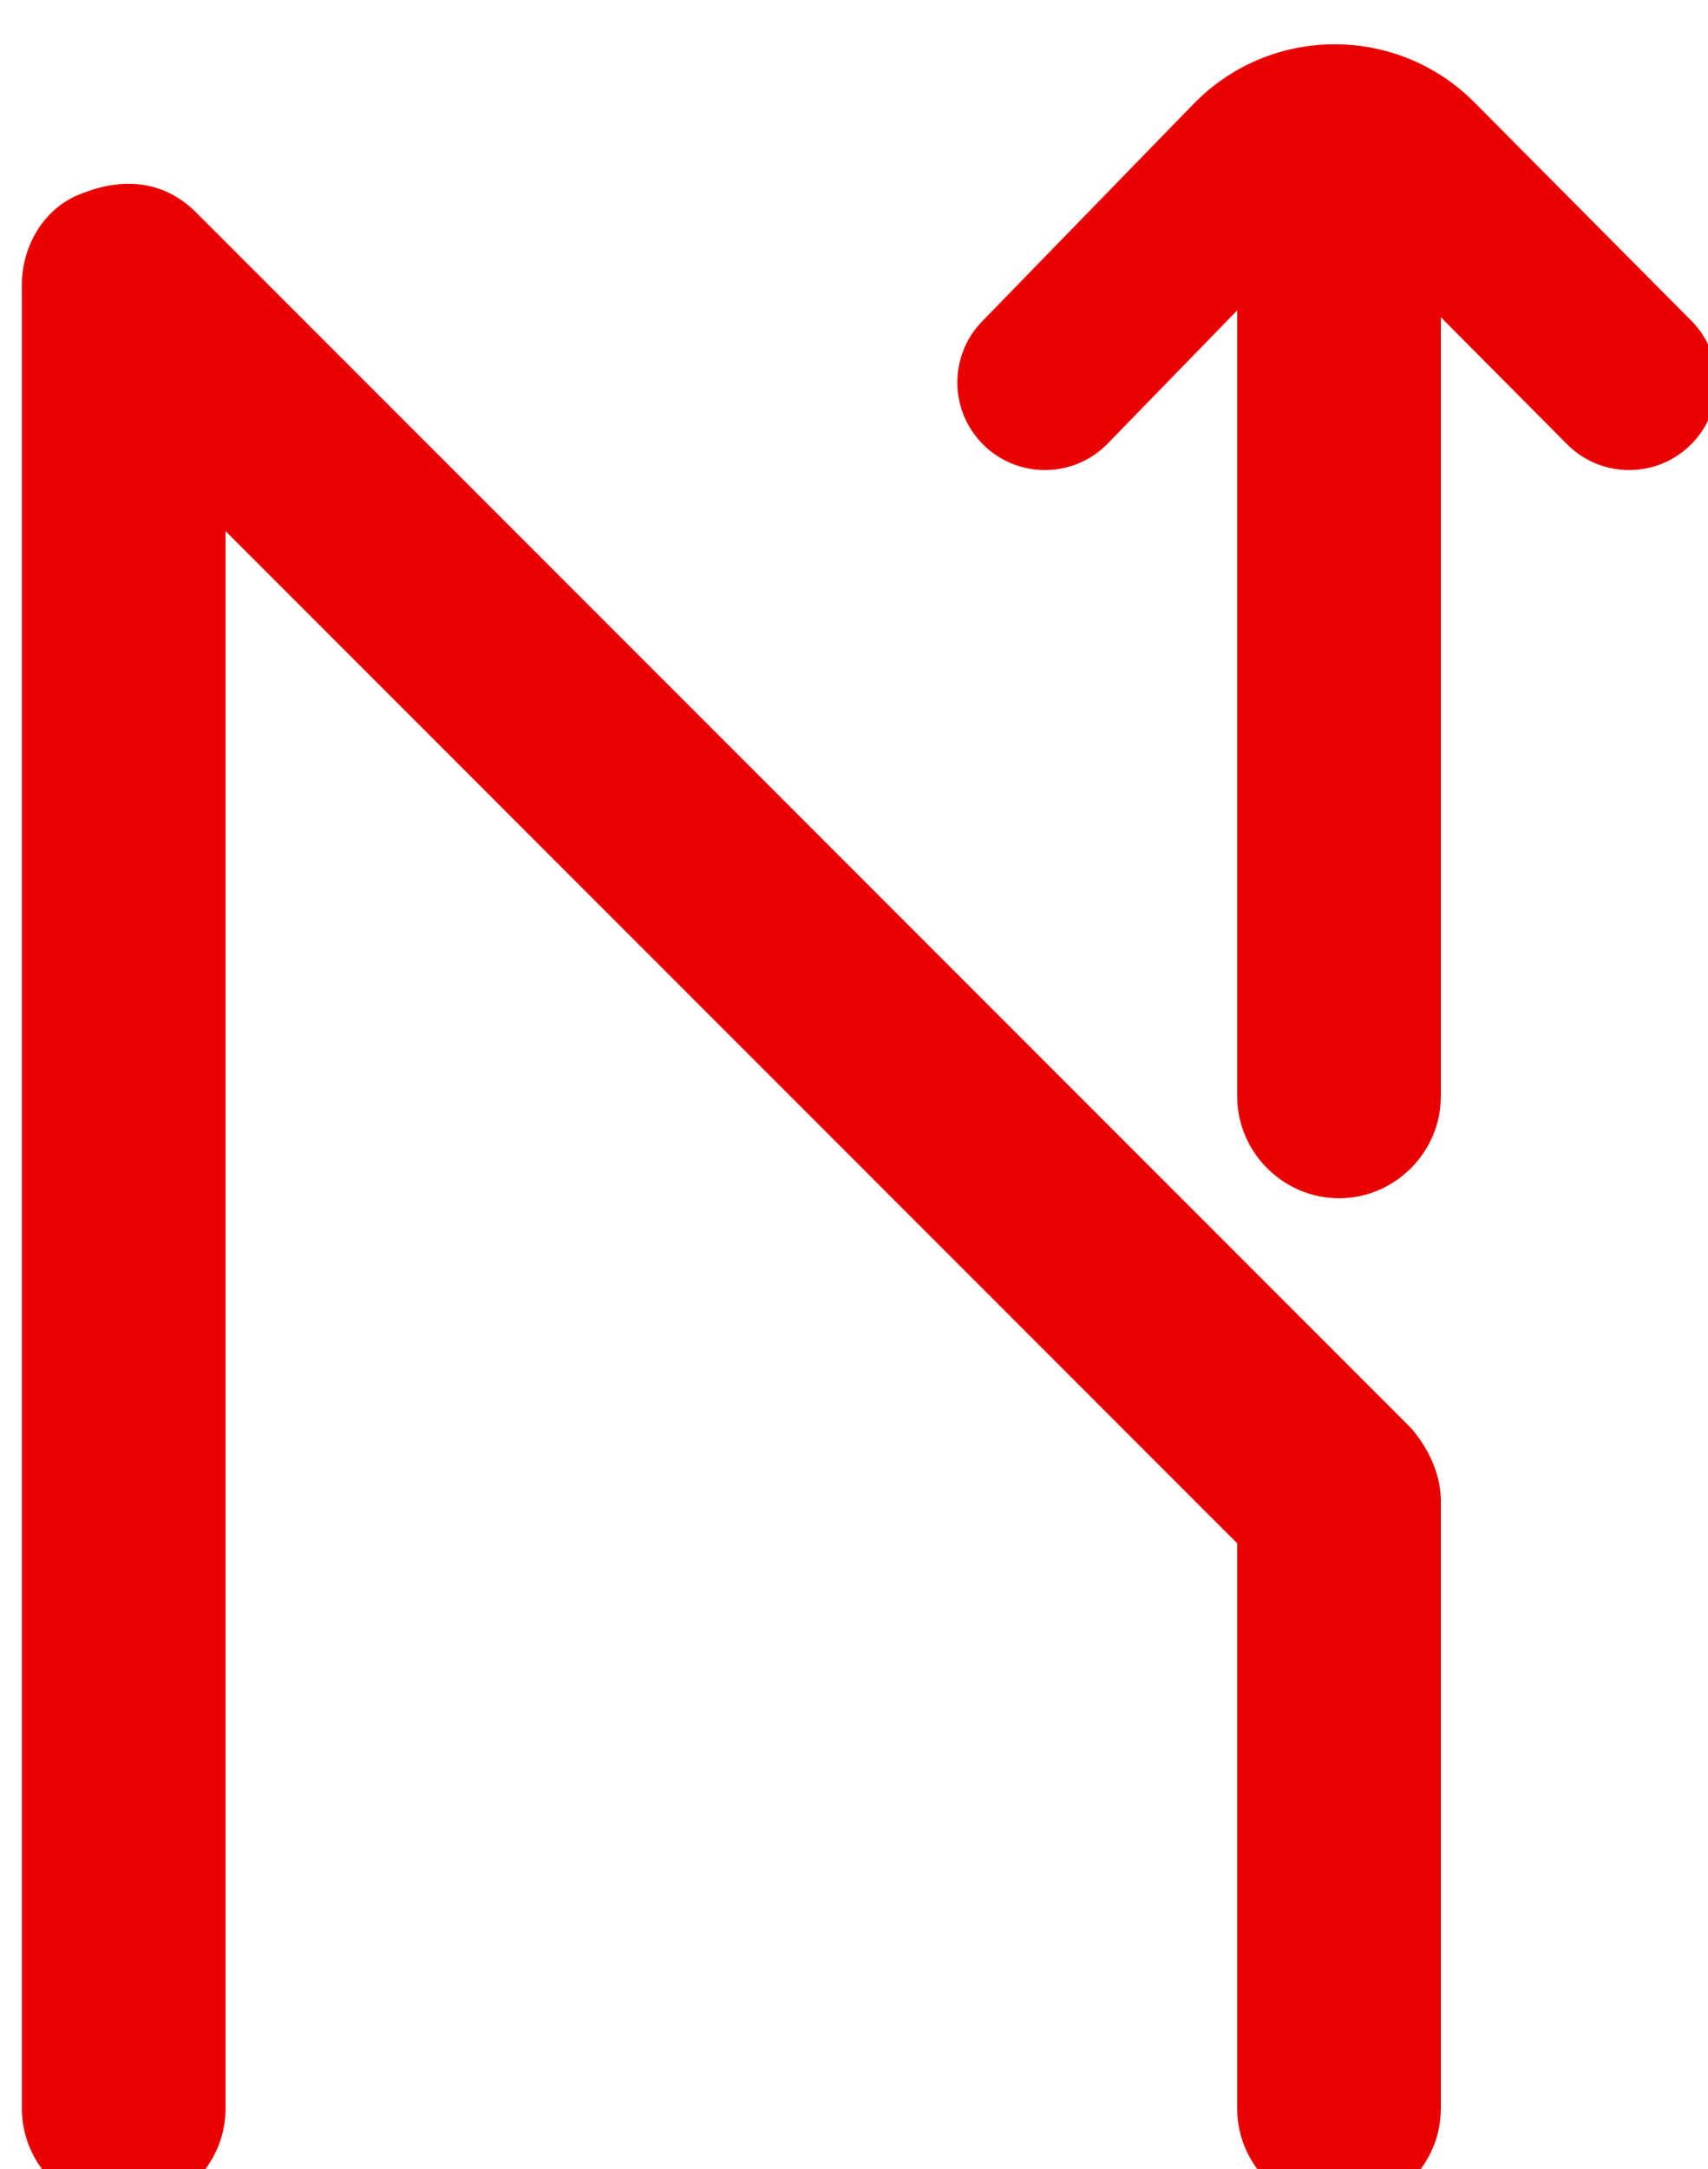 <svg width="78" height="99" viewBox="0 0 78 99" fill="none" xmlns="http://www.w3.org/2000/svg">
<g filter="url(#filter0_i_11_2)">
<path fill-rule="evenodd" clip-rule="evenodd" d="M43.853 12.666C42.312 14.249 42.347 16.781 43.93 18.322C45.514 19.862 48.046 19.828 49.587 18.244L55.5 12.166V48.041C55.5 50.591 57.6 52.691 60.15 52.691C62.7 52.691 64.8 50.591 64.8 48.041V12.478L70.562 18.275C72.12 19.842 74.653 19.849 76.219 18.292C77.786 16.734 77.794 14.202 76.236 12.635L66.337 2.677C62.792 -0.89 57.011 -0.859 53.504 2.746L43.853 12.666ZM60.15 98.891C57.6 98.891 55.5 96.791 55.5 94.241V68.441L9.3 22.241V94.241C9.3 96.791 7.2 98.891 4.65 98.891C2.1 98.891 0 96.791 0 94.241V10.991C0 9.191 1.05 7.391 2.85 6.791C4.8 6.041 6.6 6.341 7.95 7.691L63.45 63.191C64.35 64.241 64.8 65.441 64.8 66.491V94.241C64.8 96.791 62.7 98.891 60.15 98.891Z" fill="#EA0000"/>
</g>
<defs>
<filter id="filter0_i_11_2" x="0" y="0.022" width="78.399" height="100.869" filterUnits="userSpaceOnUse" color-interpolation-filters="sRGB">
<feFlood flood-opacity="0" result="BackgroundImageFix"/>
<feBlend mode="normal" in="SourceGraphic" in2="BackgroundImageFix" result="shape"/>
<feColorMatrix in="SourceAlpha" type="matrix" values="0 0 0 0 0 0 0 0 0 0 0 0 0 0 0 0 0 0 127 0" result="hardAlpha"/>
<feOffset dx="1" dy="2"/>
<feGaussianBlur stdDeviation="1"/>
<feComposite in2="hardAlpha" operator="arithmetic" k2="-1" k3="1"/>
<feColorMatrix type="matrix" values="0 0 0 0 0 0 0 0 0 0 0 0 0 0 0 0 0 0 1 0"/>
<feBlend mode="normal" in2="shape" result="effect1_innerShadow_11_2"/>
</filter>
</defs>
</svg>
